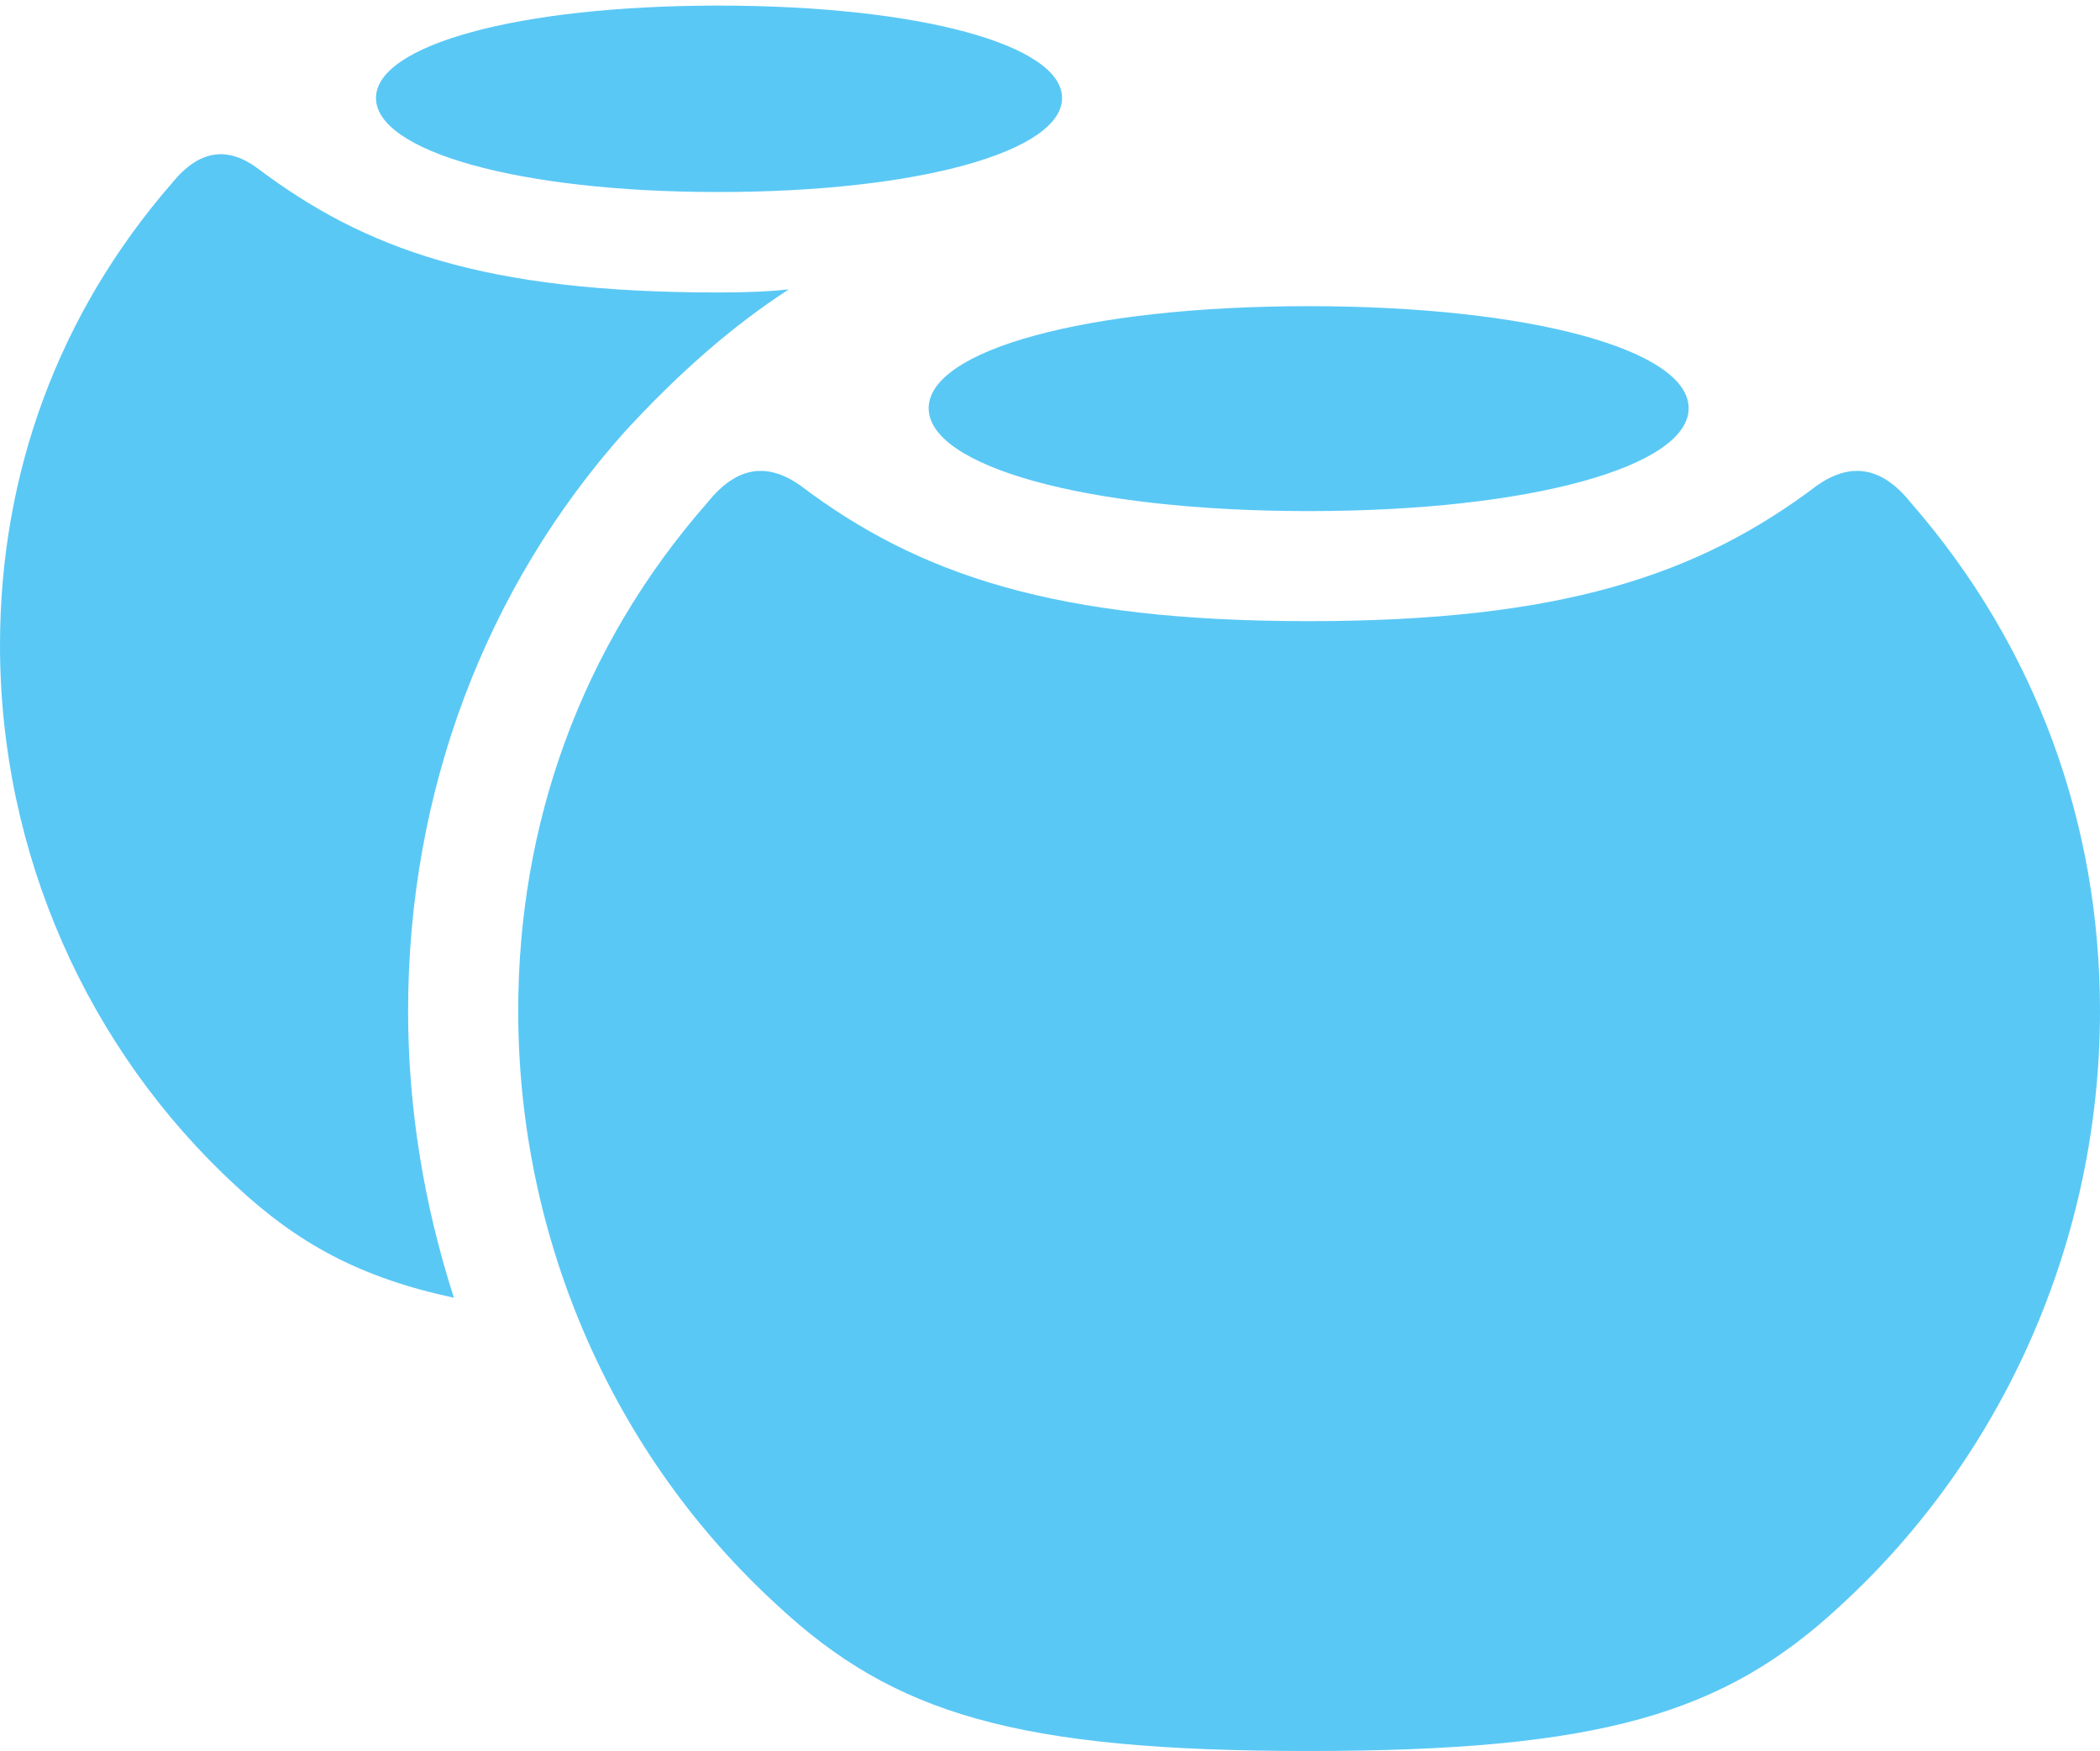 <?xml version="1.0" encoding="UTF-8"?>
<!--Generator: Apple Native CoreSVG 175.5-->
<!DOCTYPE svg
PUBLIC "-//W3C//DTD SVG 1.1//EN"
       "http://www.w3.org/Graphics/SVG/1.1/DTD/svg11.dtd">
<svg version="1.1" xmlns="http://www.w3.org/2000/svg" xmlns:xlink="http://www.w3.org/1999/xlink" width="31.909" height="26.599">
 <g>
  <rect height="26.599" opacity="0" width="31.909" x="0" y="0"/>
  <path d="M10.913 2.917C13.977 2.917 16.138 2.295 16.138 1.489C16.138 0.684 13.977 0.085 10.913 0.085C7.874 0.085 5.713 0.684 5.713 1.489C5.713 2.295 7.874 2.917 10.913 2.917ZM0 9.802C0 12.964 1.331 15.942 3.589 18.018C4.517 18.884 5.469 19.409 6.897 19.714C6.445 18.311 6.201 16.846 6.201 15.356C6.201 12.012 7.385 8.923 9.485 6.567C10.303 5.676 11.121 4.956 11.987 4.395C11.67 4.431 11.316 4.443 10.913 4.443C7.349 4.443 5.542 3.784 3.906 2.551C3.455 2.222 3.027 2.271 2.612 2.783C0.891 4.761 0 7.19 0 9.802ZM19.885 7.764C23.279 7.764 25.659 7.08 25.659 6.201C25.659 5.322 23.279 4.651 19.885 4.651C16.492 4.651 14.111 5.322 14.111 6.201C14.111 7.08 16.492 7.764 19.885 7.764ZM19.885 26.599C24.316 26.599 26.196 26.038 27.966 24.39C30.444 22.119 31.909 18.835 31.909 15.356C31.909 12.537 30.957 9.839 29.028 7.629C28.577 7.068 28.101 7.031 27.612 7.373C25.806 8.74 23.718 9.436 19.885 9.436C16.052 9.436 13.965 8.74 12.158 7.373C11.67 7.031 11.206 7.068 10.754 7.629C8.813 9.839 7.874 12.537 7.874 15.356C7.874 18.835 9.326 22.119 11.816 24.39C13.586 26.038 15.454 26.599 19.885 26.599Z" fill="#5ac8f5"/>
 </g>
</svg>
